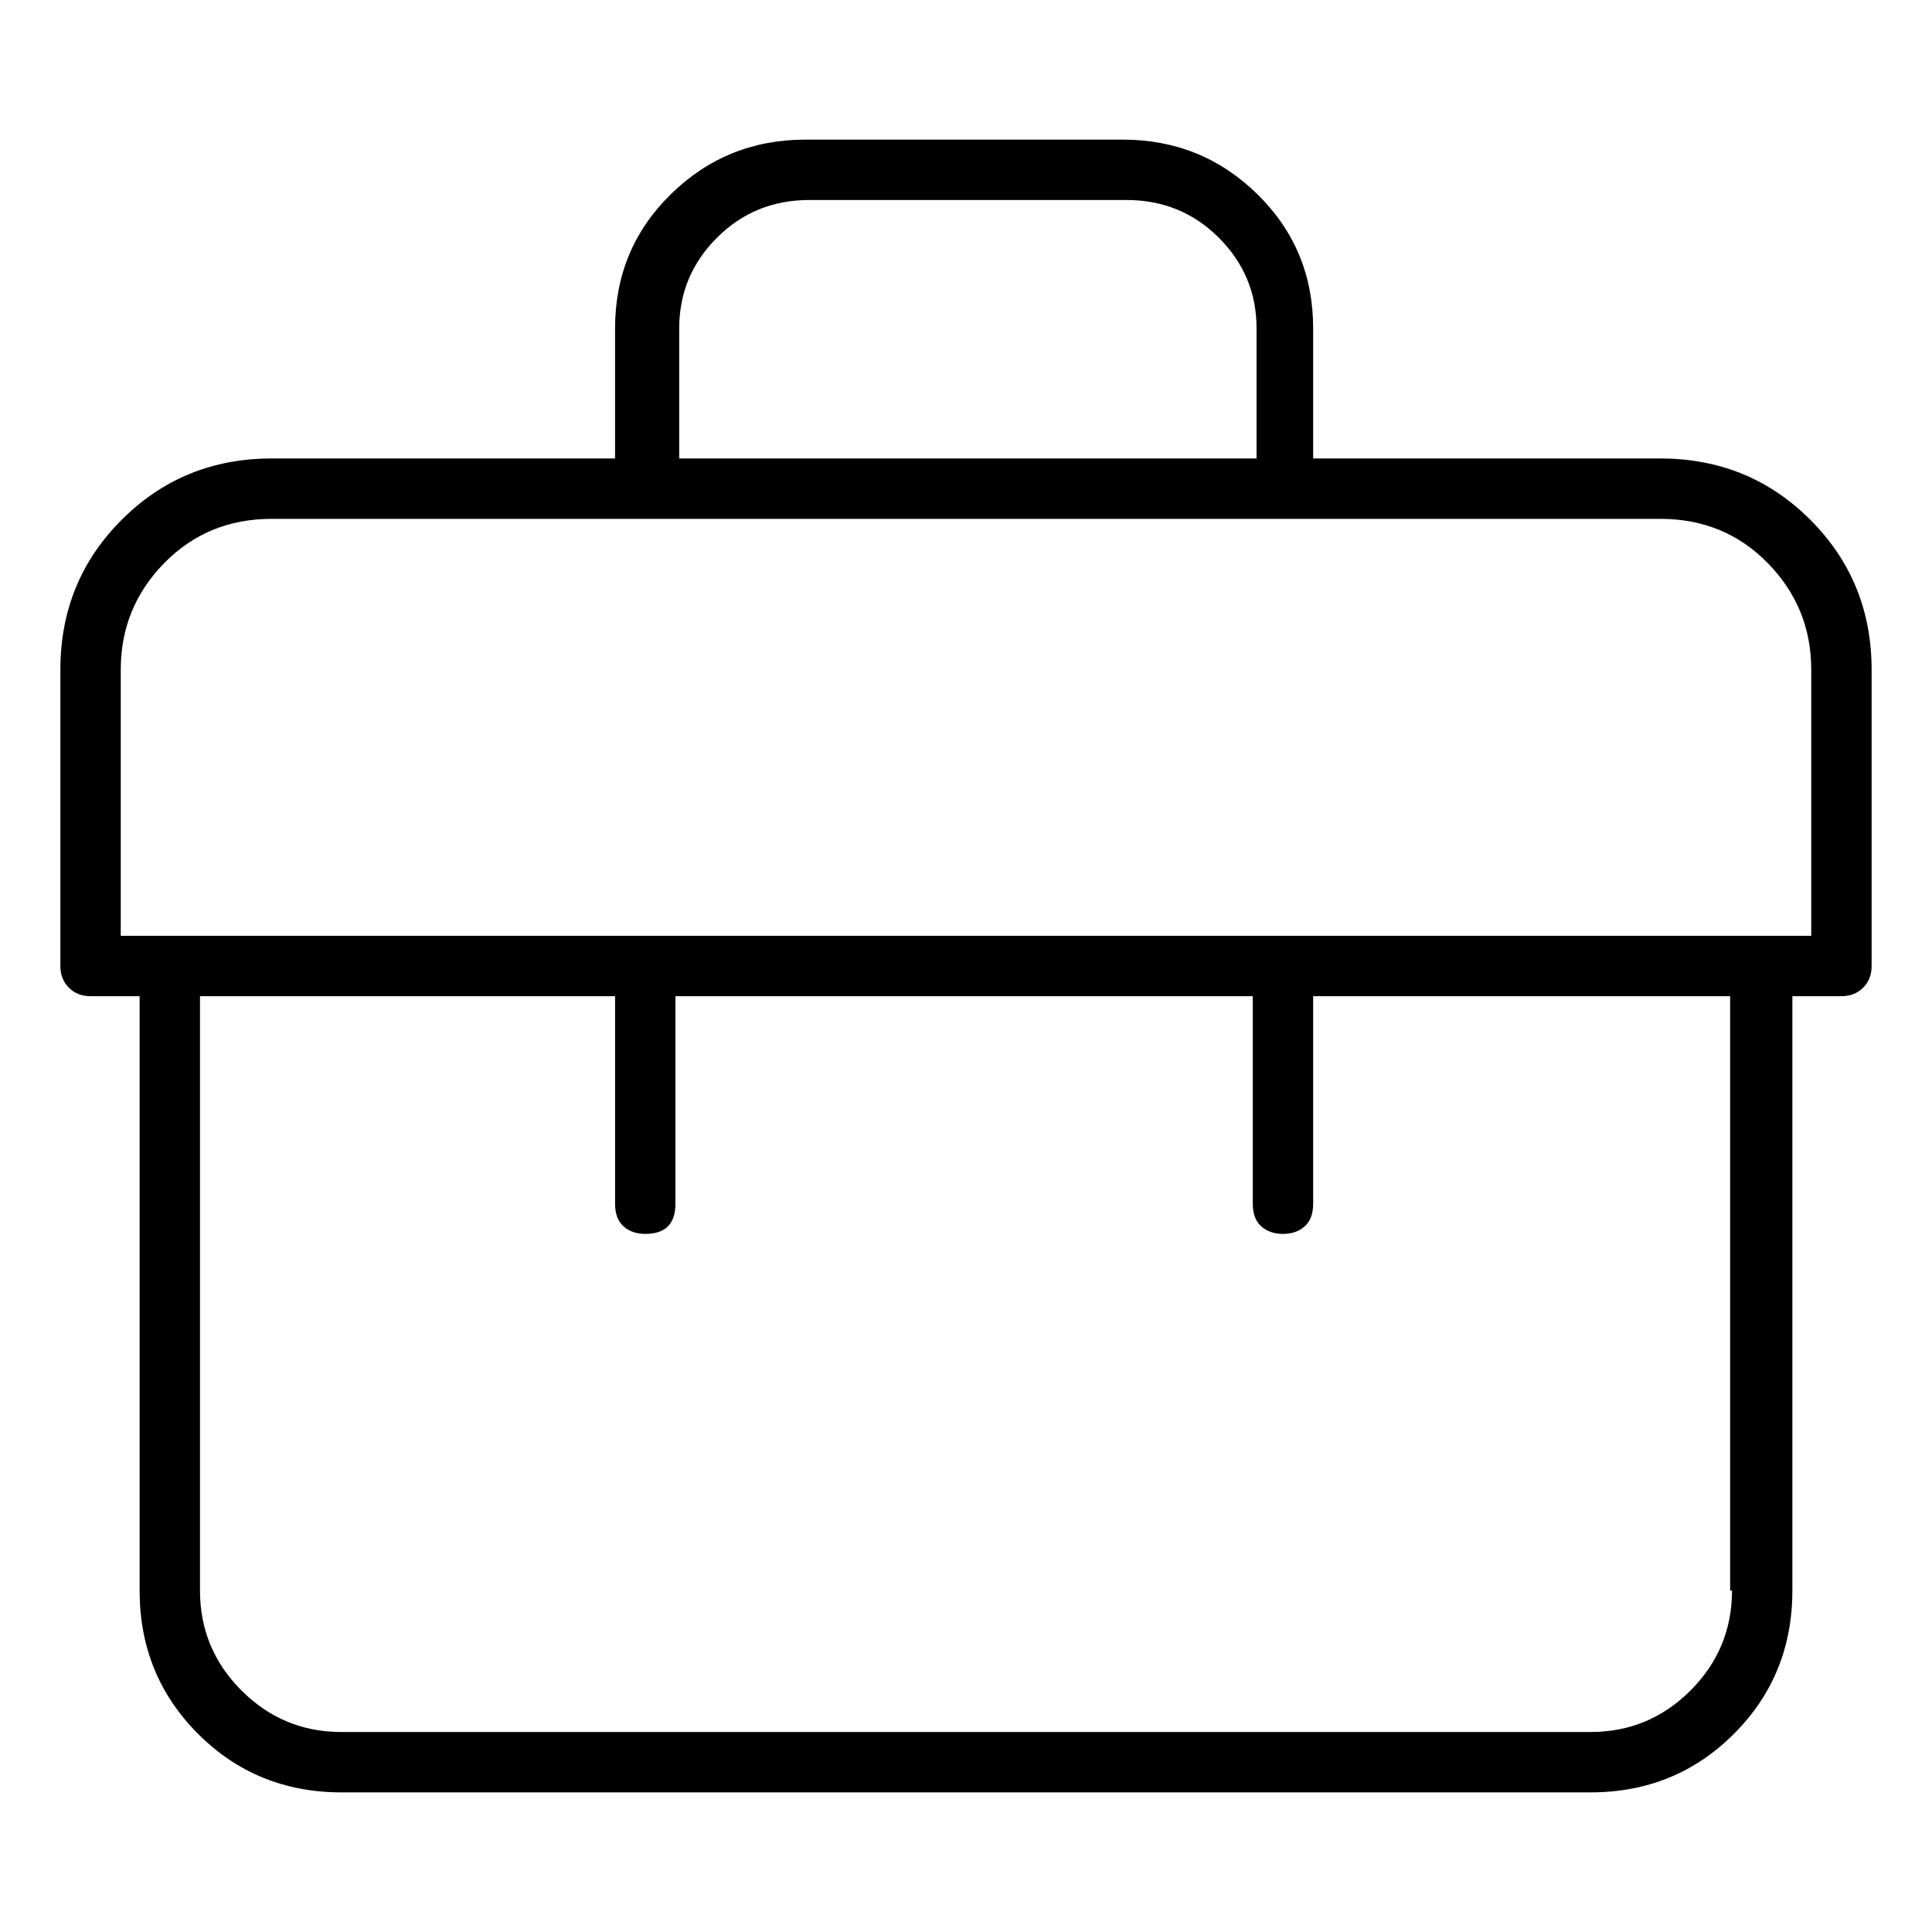 <svg viewBox="0 0 1024 1024" xmlns="http://www.w3.org/2000/svg">
  <path transform="scale(1, -1) translate(0, -960)" fill="currentColor" d="M880 717h-184v69q0 42 -29.5 71t-71.5 29h-168q-42 0 -71.5 -29t-29.5 -71v-69h-182q-47 0 -79.5 -32.5t-32.5 -79.5v-157q0 -7 4.5 -11.5t11.5 -4.5h26v-315q0 -45 31 -76t76 -31h662q45 0 76 31t31 76v315h26q7 0 11.5 4.5t4.5 11.5v157q0 47 -32.5 79.5t-79.5 32.5v0z M360 786q0 28 20 48t49 20h168q29 0 49 -20t20 -48v-69h-306v69v0zM918 117q0 -31 -22 -53t-53 -22h-662q-31 0 -53 22t-22 53v315h220v-110q0 -8 4.5 -12t11.5 -4q8 0 12 4t4 12v110h306v-110q0 -8 4.5 -12t11.5 -4t11.5 4t4.5 12v110h221v-315h1zM960 464h-896v141 q0 33 23 56.5t57 23.5h736q34 0 57 -23.5t23 -56.5v-141z" />
</svg>